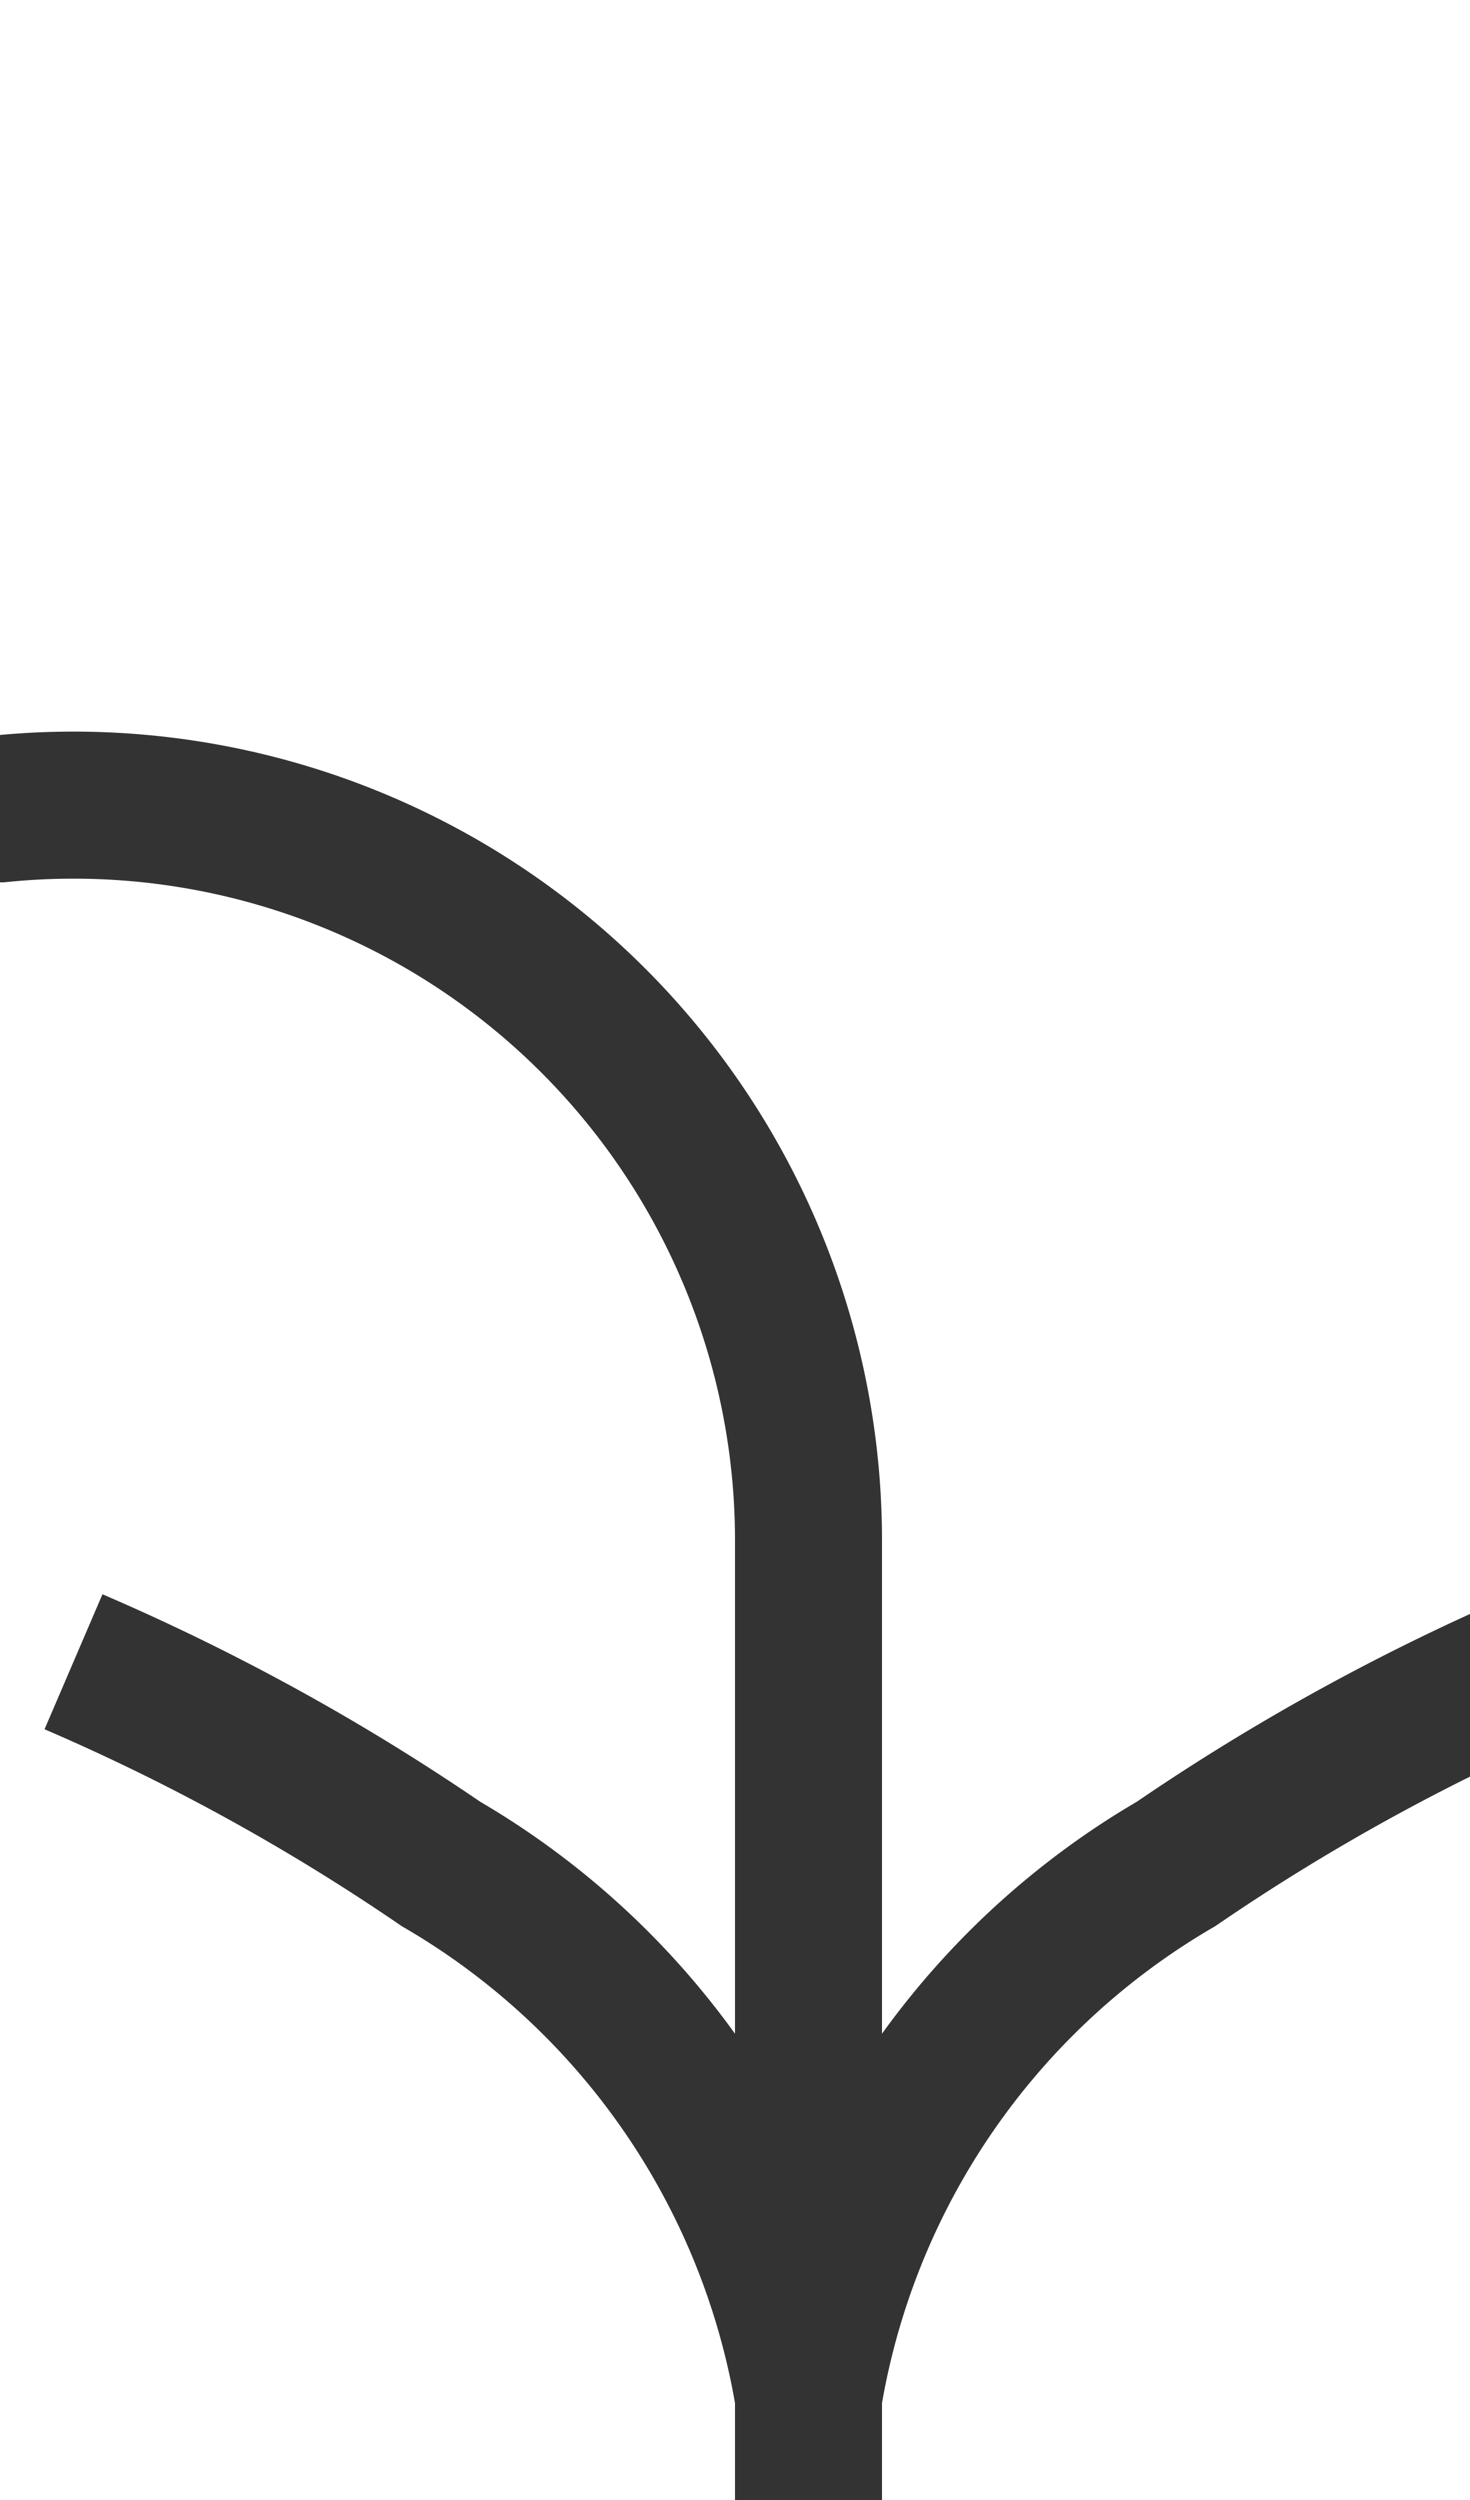 ﻿<?xml version="1.0" encoding="utf-8"?>
<svg version="1.1" xmlns:xlink="http://www.w3.org/1999/xlink" width="10px" height="17px" preserveAspectRatio="xMidYMin meet" viewBox="911 5975  8 17" xmlns="http://www.w3.org/2000/svg">
  <path d="M 734 6215.5  L 759 6215.5  A 5 5 0 0 0 764.5 6210.5 L 764.5 5985  A 5 5 0 0 1 769.5 5980.5 L 910 5980.5  A 5 5 0 0 1 915.5 5985.5 L 915.5 5992  " stroke-width="1" stroke="#333333" fill="none" />
  <path d="M 920.303 5985.841  A 15.24 15.24 0 0 0 917.733 5987.252 A 5.67 5.67 0 0 0 915.5 5989.667 A 5.67 5.67 0 0 0 913.267 5987.252 A 15.24 15.24 0 0 0 910.697 5985.841 L 910.303 5986.759  A 14.24 14.24 0 0 1 912.733 5988.098 A 4.67 4.67 0 0 1 915.007 5991.382 A 0.5 0.5 0 0 0 915.5 5991.8 A 0.5 0.5 0 0 0 915.993 5991.382 A 4.67 4.67 0 0 1 918.267 5988.098 A 14.24 14.24 0 0 1 920.697 5986.759 L 920.303 5985.841  Z " fill-rule="nonzero" fill="#333333" stroke="none" />
</svg>